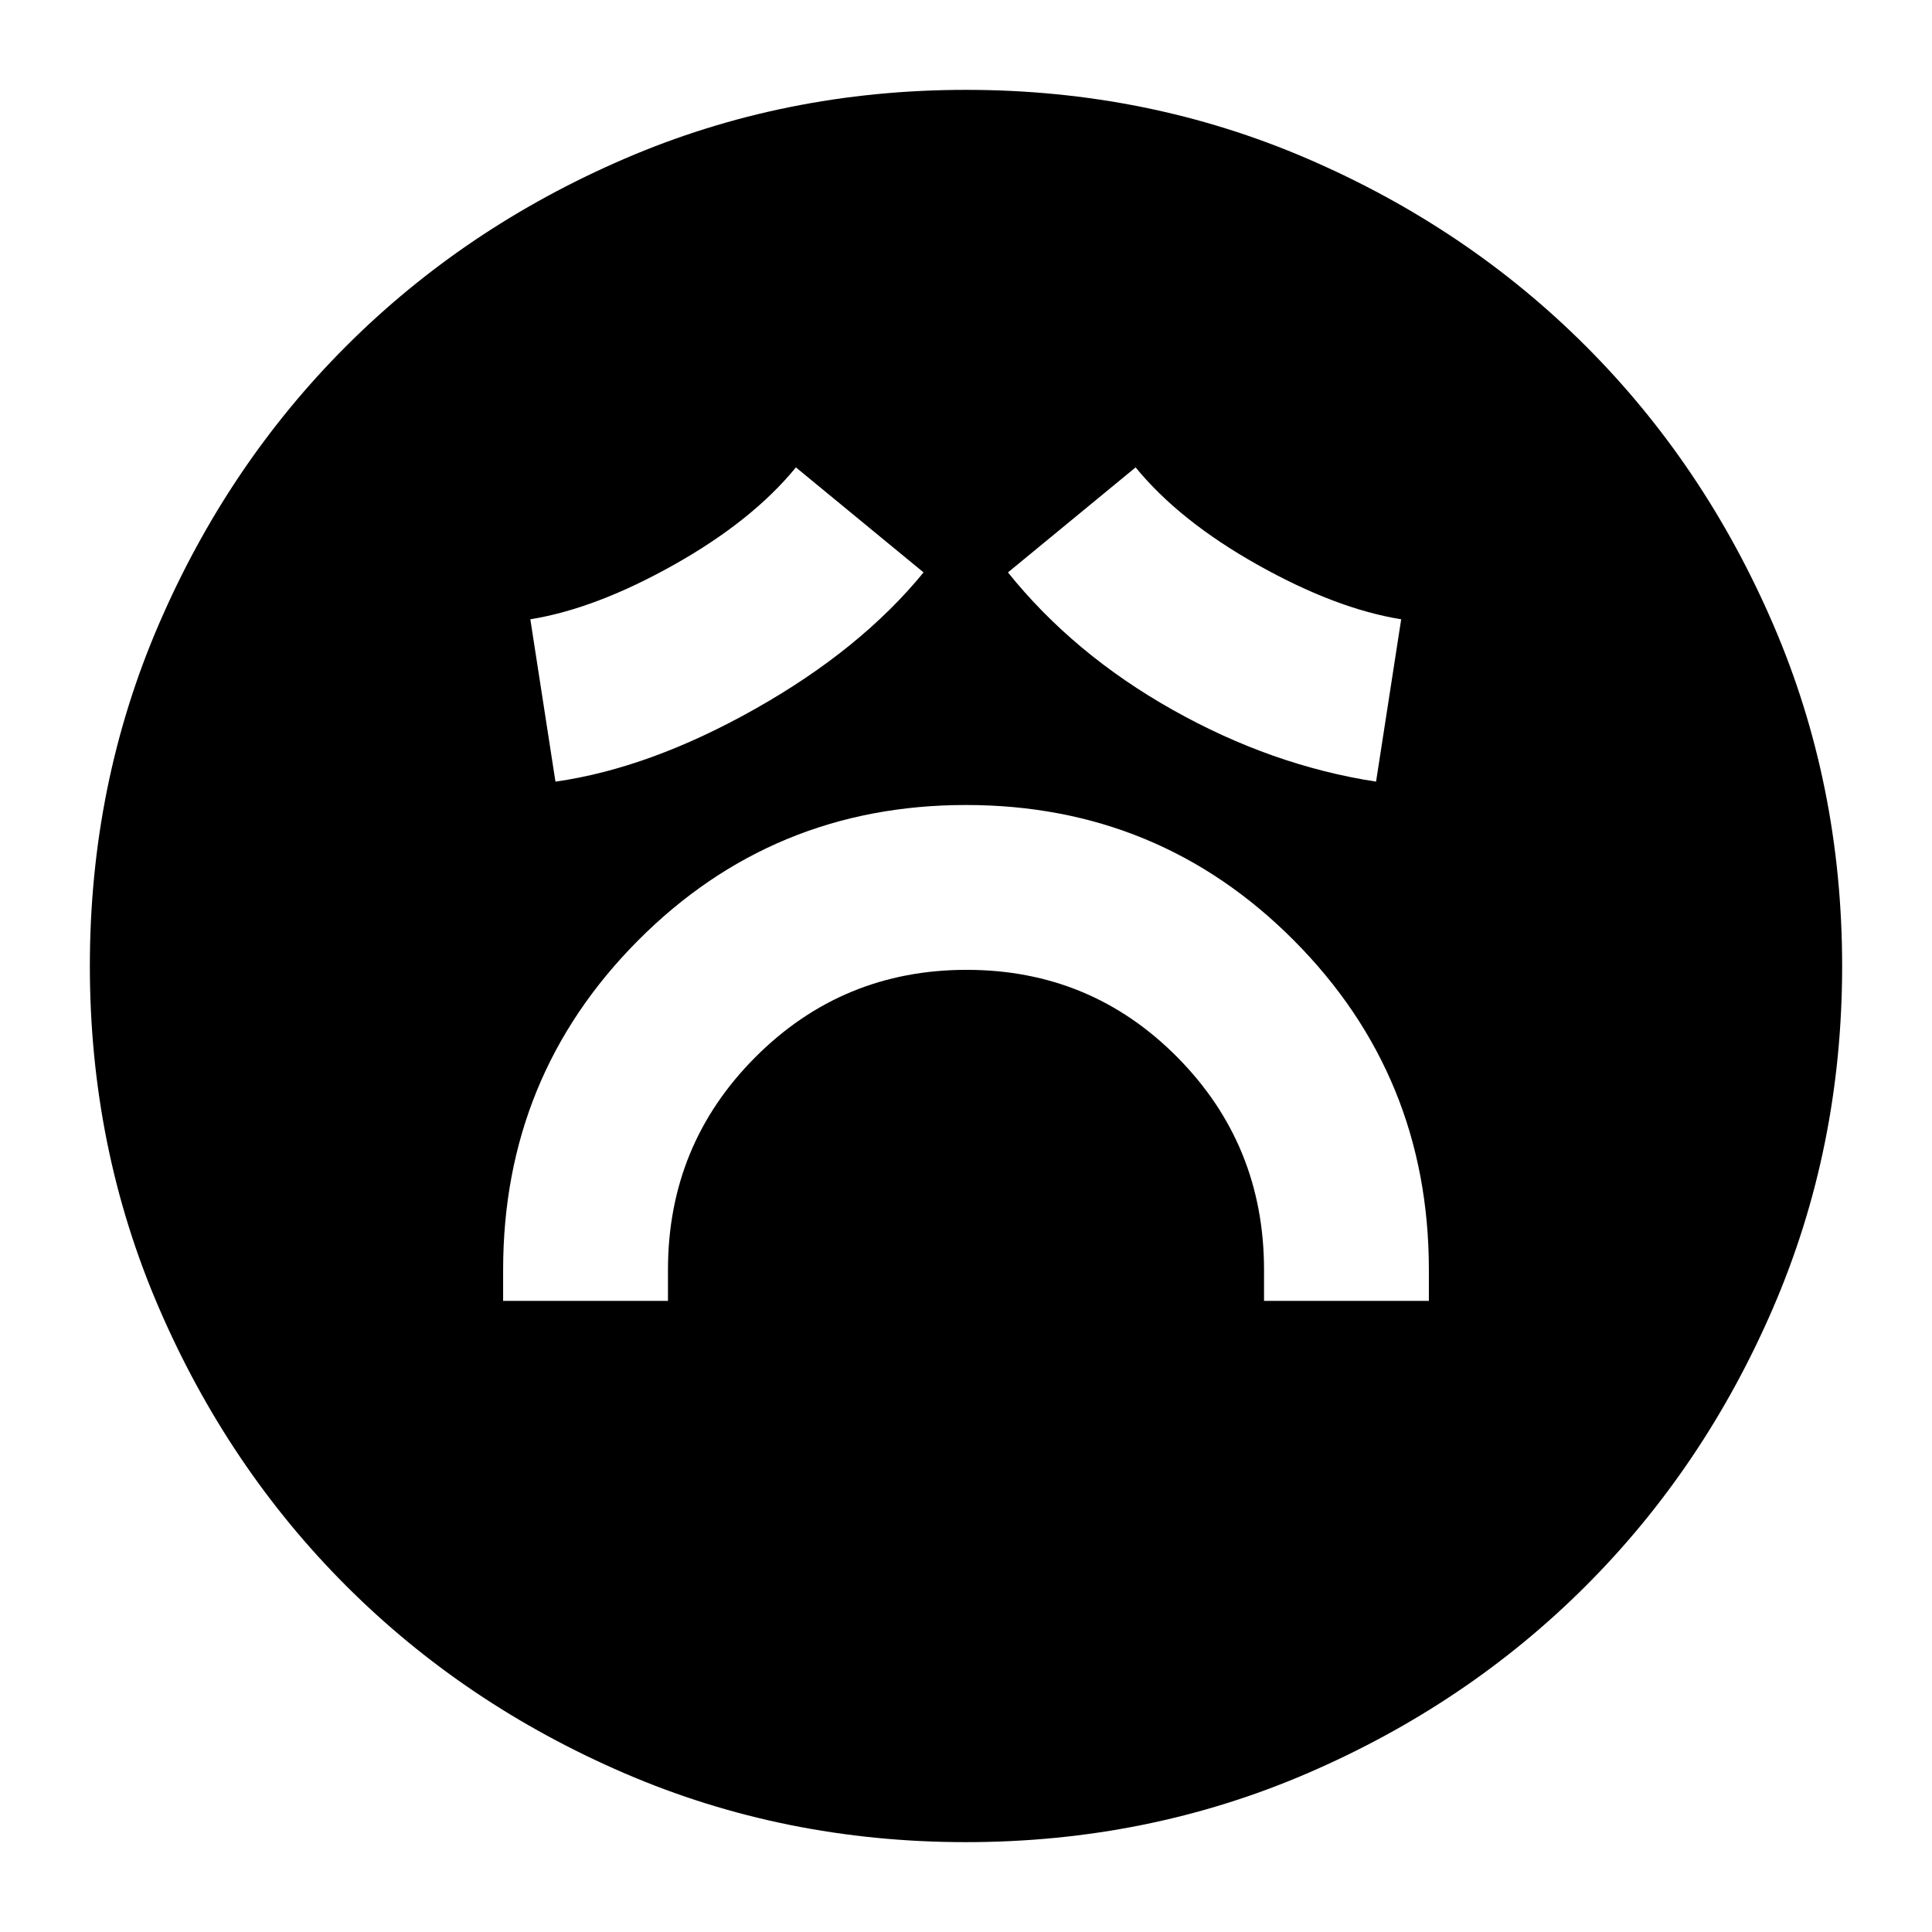 <svg xmlns="http://www.w3.org/2000/svg" height="24" viewBox="0 -960 960 960" width="24"><path d="M250-313.59h81.91V-329q0-62.12 43.33-105.61 43.33-43.48 105.07-43.48 61.73 0 104.76 43.48 43.02 43.49 43.02 105.61v15.41H710V-329q0-96.28-67-163.64Q576-560 480-560t-163 67.36Q250-425.28 250-329v15.41Zm26-258.02q46.97-6.66 99.32-36.19 52.35-29.53 83.59-67.77l-63.43-52.19q-21.7 26.55-60.59 48.39-38.89 21.85-71.37 27.09L276-571.61Zm407.76 0 12.48-80.67q-32.48-5.24-71.37-27.09-38.89-21.84-60.59-48.39l-63.43 52.19q32.48 40.48 81.72 68.22 49.23 27.74 101.19 35.74ZM479.98-44.65q-90.3 0-169.7-34.24Q230.87-113.13 172-172q-58.87-58.87-93.11-138.3-34.24-79.42-34.24-169.72t34.24-169.7Q113.13-729.13 172-788q58.87-58.87 138.3-93.11 79.42-34.24 169.72-34.24t169.7 34.24Q729.13-846.87 788-788q58.87 58.87 93.11 138.3 34.24 79.42 34.24 169.72t-34.24 169.7Q846.87-230.87 788-172q-58.87 58.87-138.3 93.11-79.42 34.24-169.72 34.24Z"/></svg>